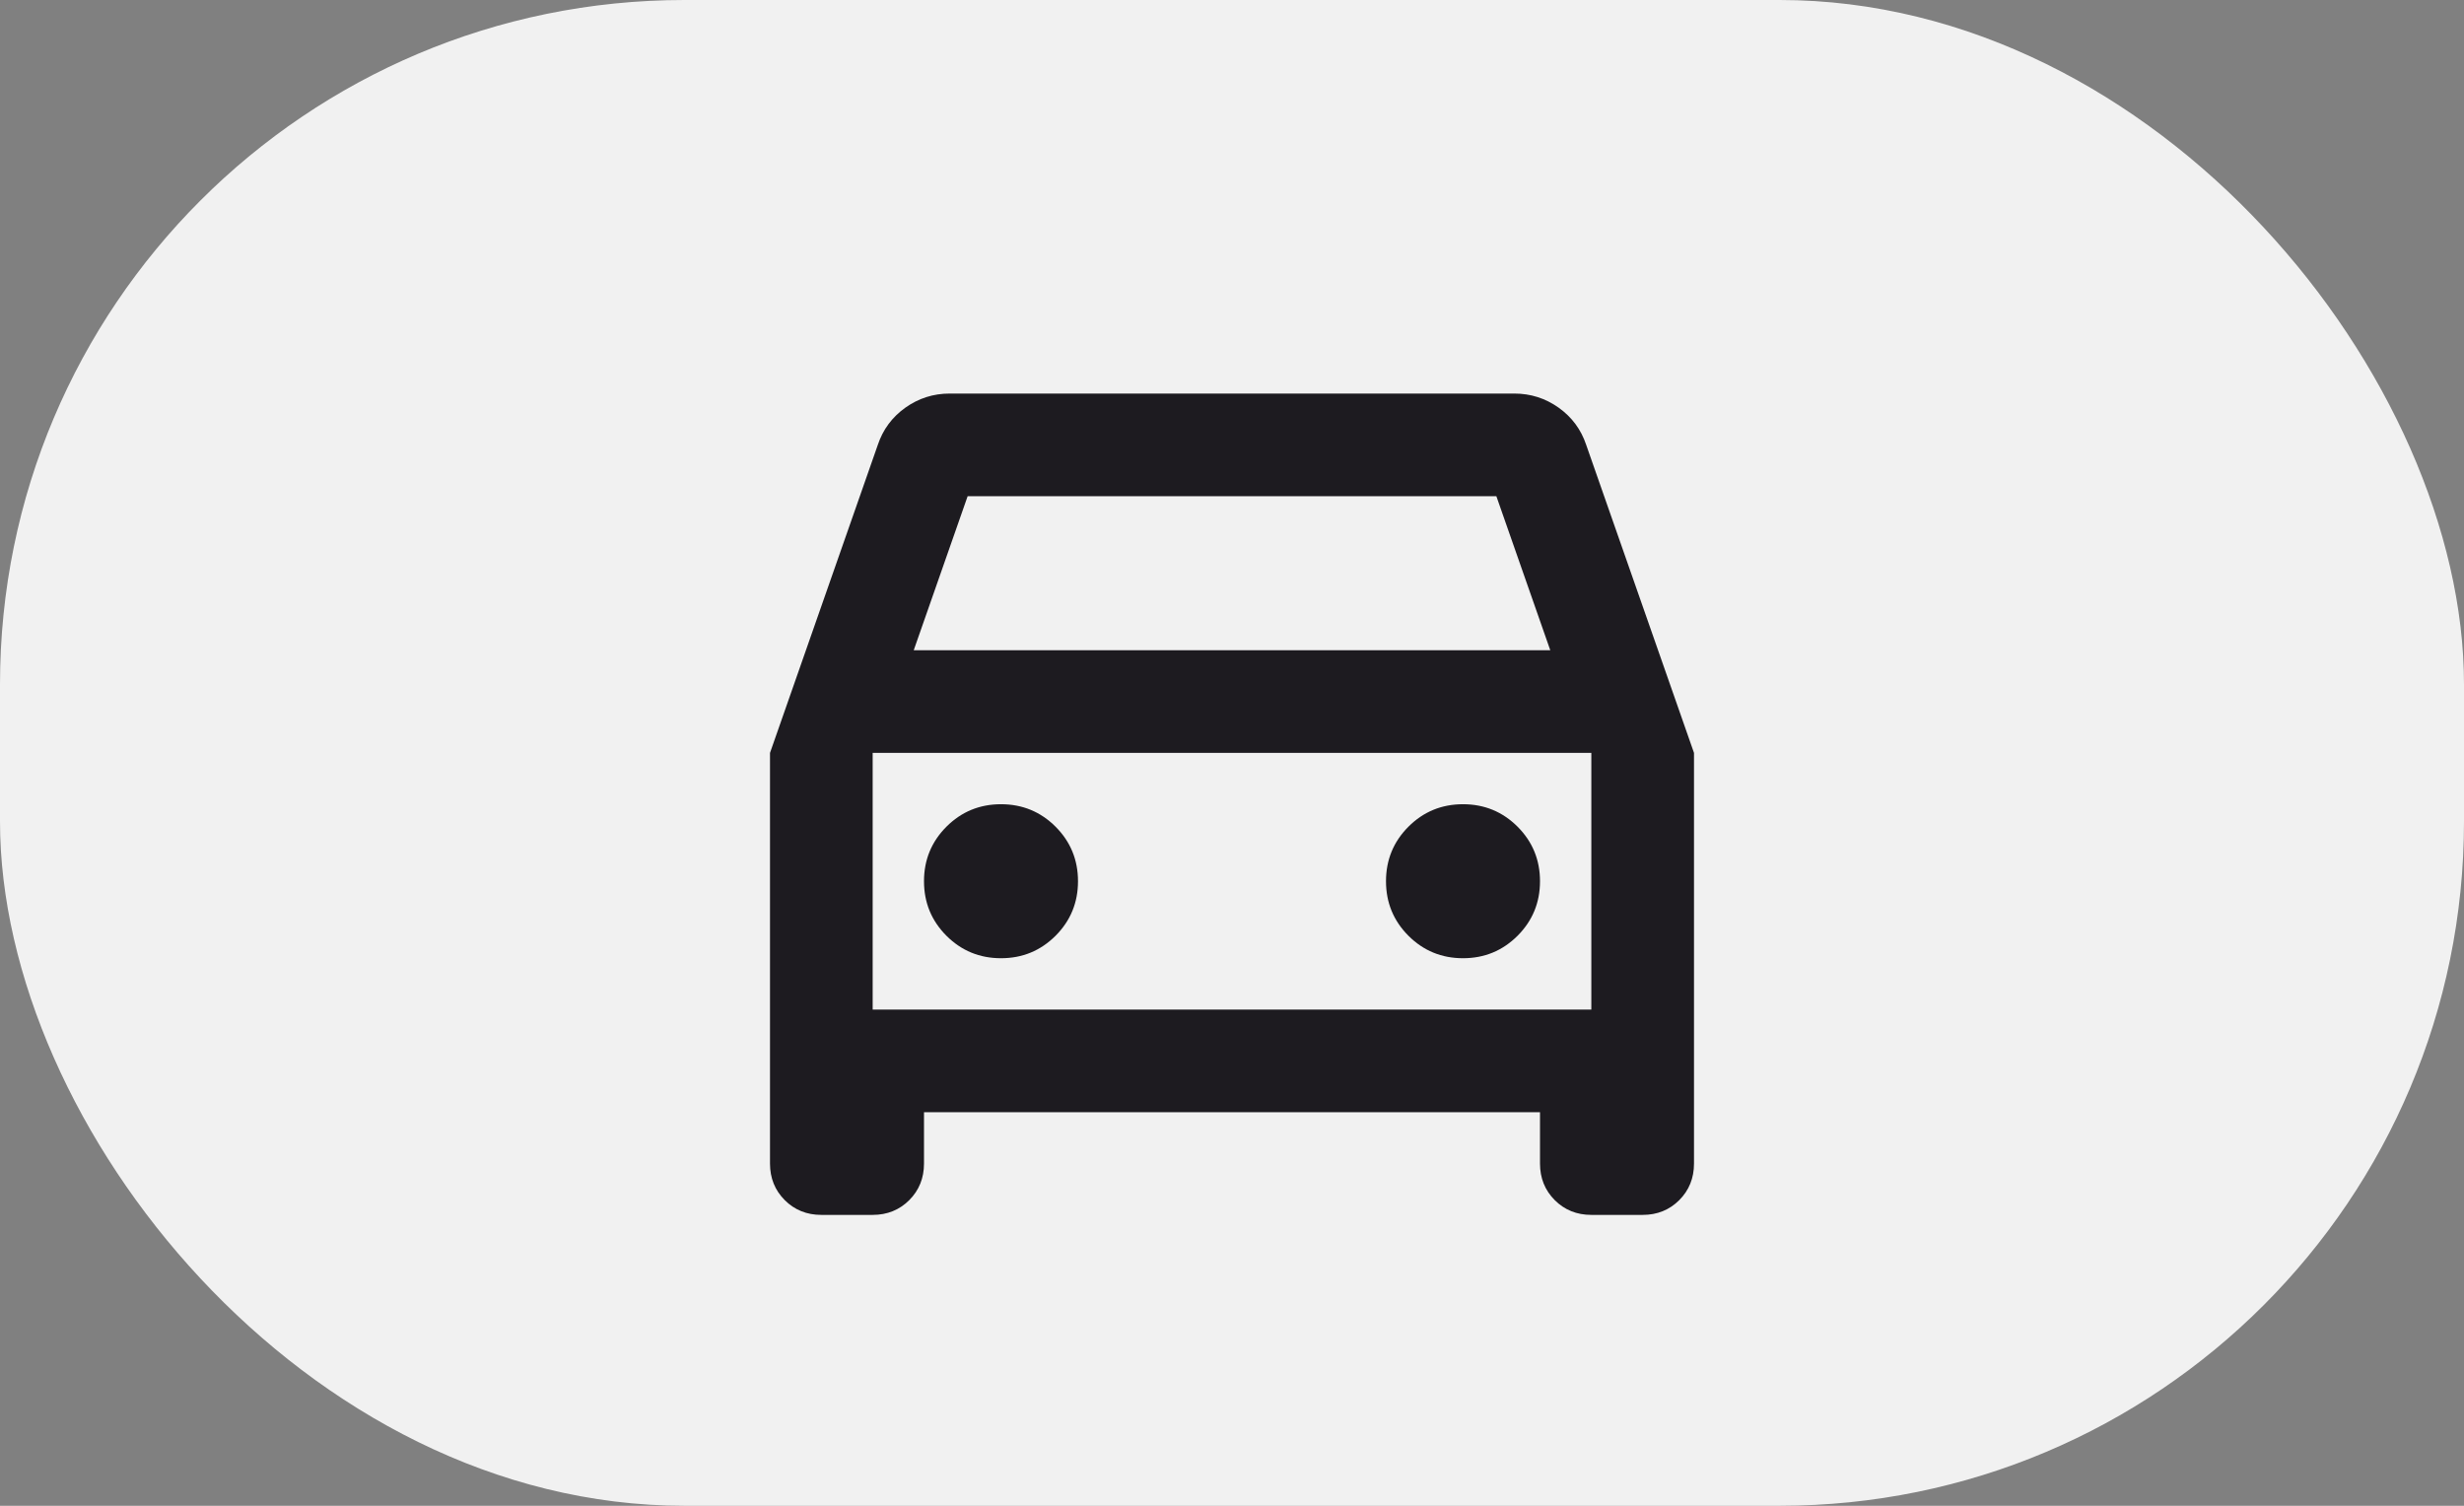 <svg width="72" height="44" viewBox="0 0 72 44" fill="none" xmlns="http://www.w3.org/2000/svg">
<rect x="0" y="0" width="72" height="44" fill="#808080" stroke="none"/>
<rect width="72" height="44" rx="20" fill="#F1F1F1"/>
<path d="M27 32.5V34C27 34.425 26.856 34.781 26.569 35.069C26.281 35.356 25.925 35.5 25.5 35.5H24C23.575 35.5 23.219 35.356 22.931 35.069C22.644 34.781 22.5 34.425 22.5 34V22L25.65 13C25.8 12.55 26.069 12.188 26.456 11.912C26.844 11.637 27.275 11.5 27.75 11.5H44.25C44.725 11.5 45.156 11.637 45.544 11.912C45.931 12.188 46.2 12.55 46.35 13L49.5 22V34C49.5 34.425 49.356 34.781 49.069 35.069C48.781 35.356 48.425 35.5 48 35.5H46.5C46.075 35.5 45.719 35.356 45.431 35.069C45.144 34.781 45 34.425 45 34V32.5H27ZM26.7 19H45.3L43.725 14.5H28.275L26.7 19ZM29.25 28C29.875 28 30.406 27.781 30.844 27.344C31.281 26.906 31.5 26.375 31.5 25.75C31.5 25.125 31.281 24.594 30.844 24.156C30.406 23.719 29.875 23.5 29.25 23.5C28.625 23.5 28.094 23.719 27.656 24.156C27.219 24.594 27 25.125 27 25.75C27 26.375 27.219 26.906 27.656 27.344C28.094 27.781 28.625 28 29.25 28ZM42.75 28C43.375 28 43.906 27.781 44.344 27.344C44.781 26.906 45 26.375 45 25.75C45 25.125 44.781 24.594 44.344 24.156C43.906 23.719 43.375 23.5 42.75 23.5C42.125 23.5 41.594 23.719 41.156 24.156C40.719 24.594 40.5 25.125 40.5 25.75C40.5 26.375 40.719 26.906 41.156 27.344C41.594 27.781 42.125 28 42.75 28ZM25.5 29.5H46.5V22H25.5V29.5Z" fill="#1D1B20"/>
</svg>
